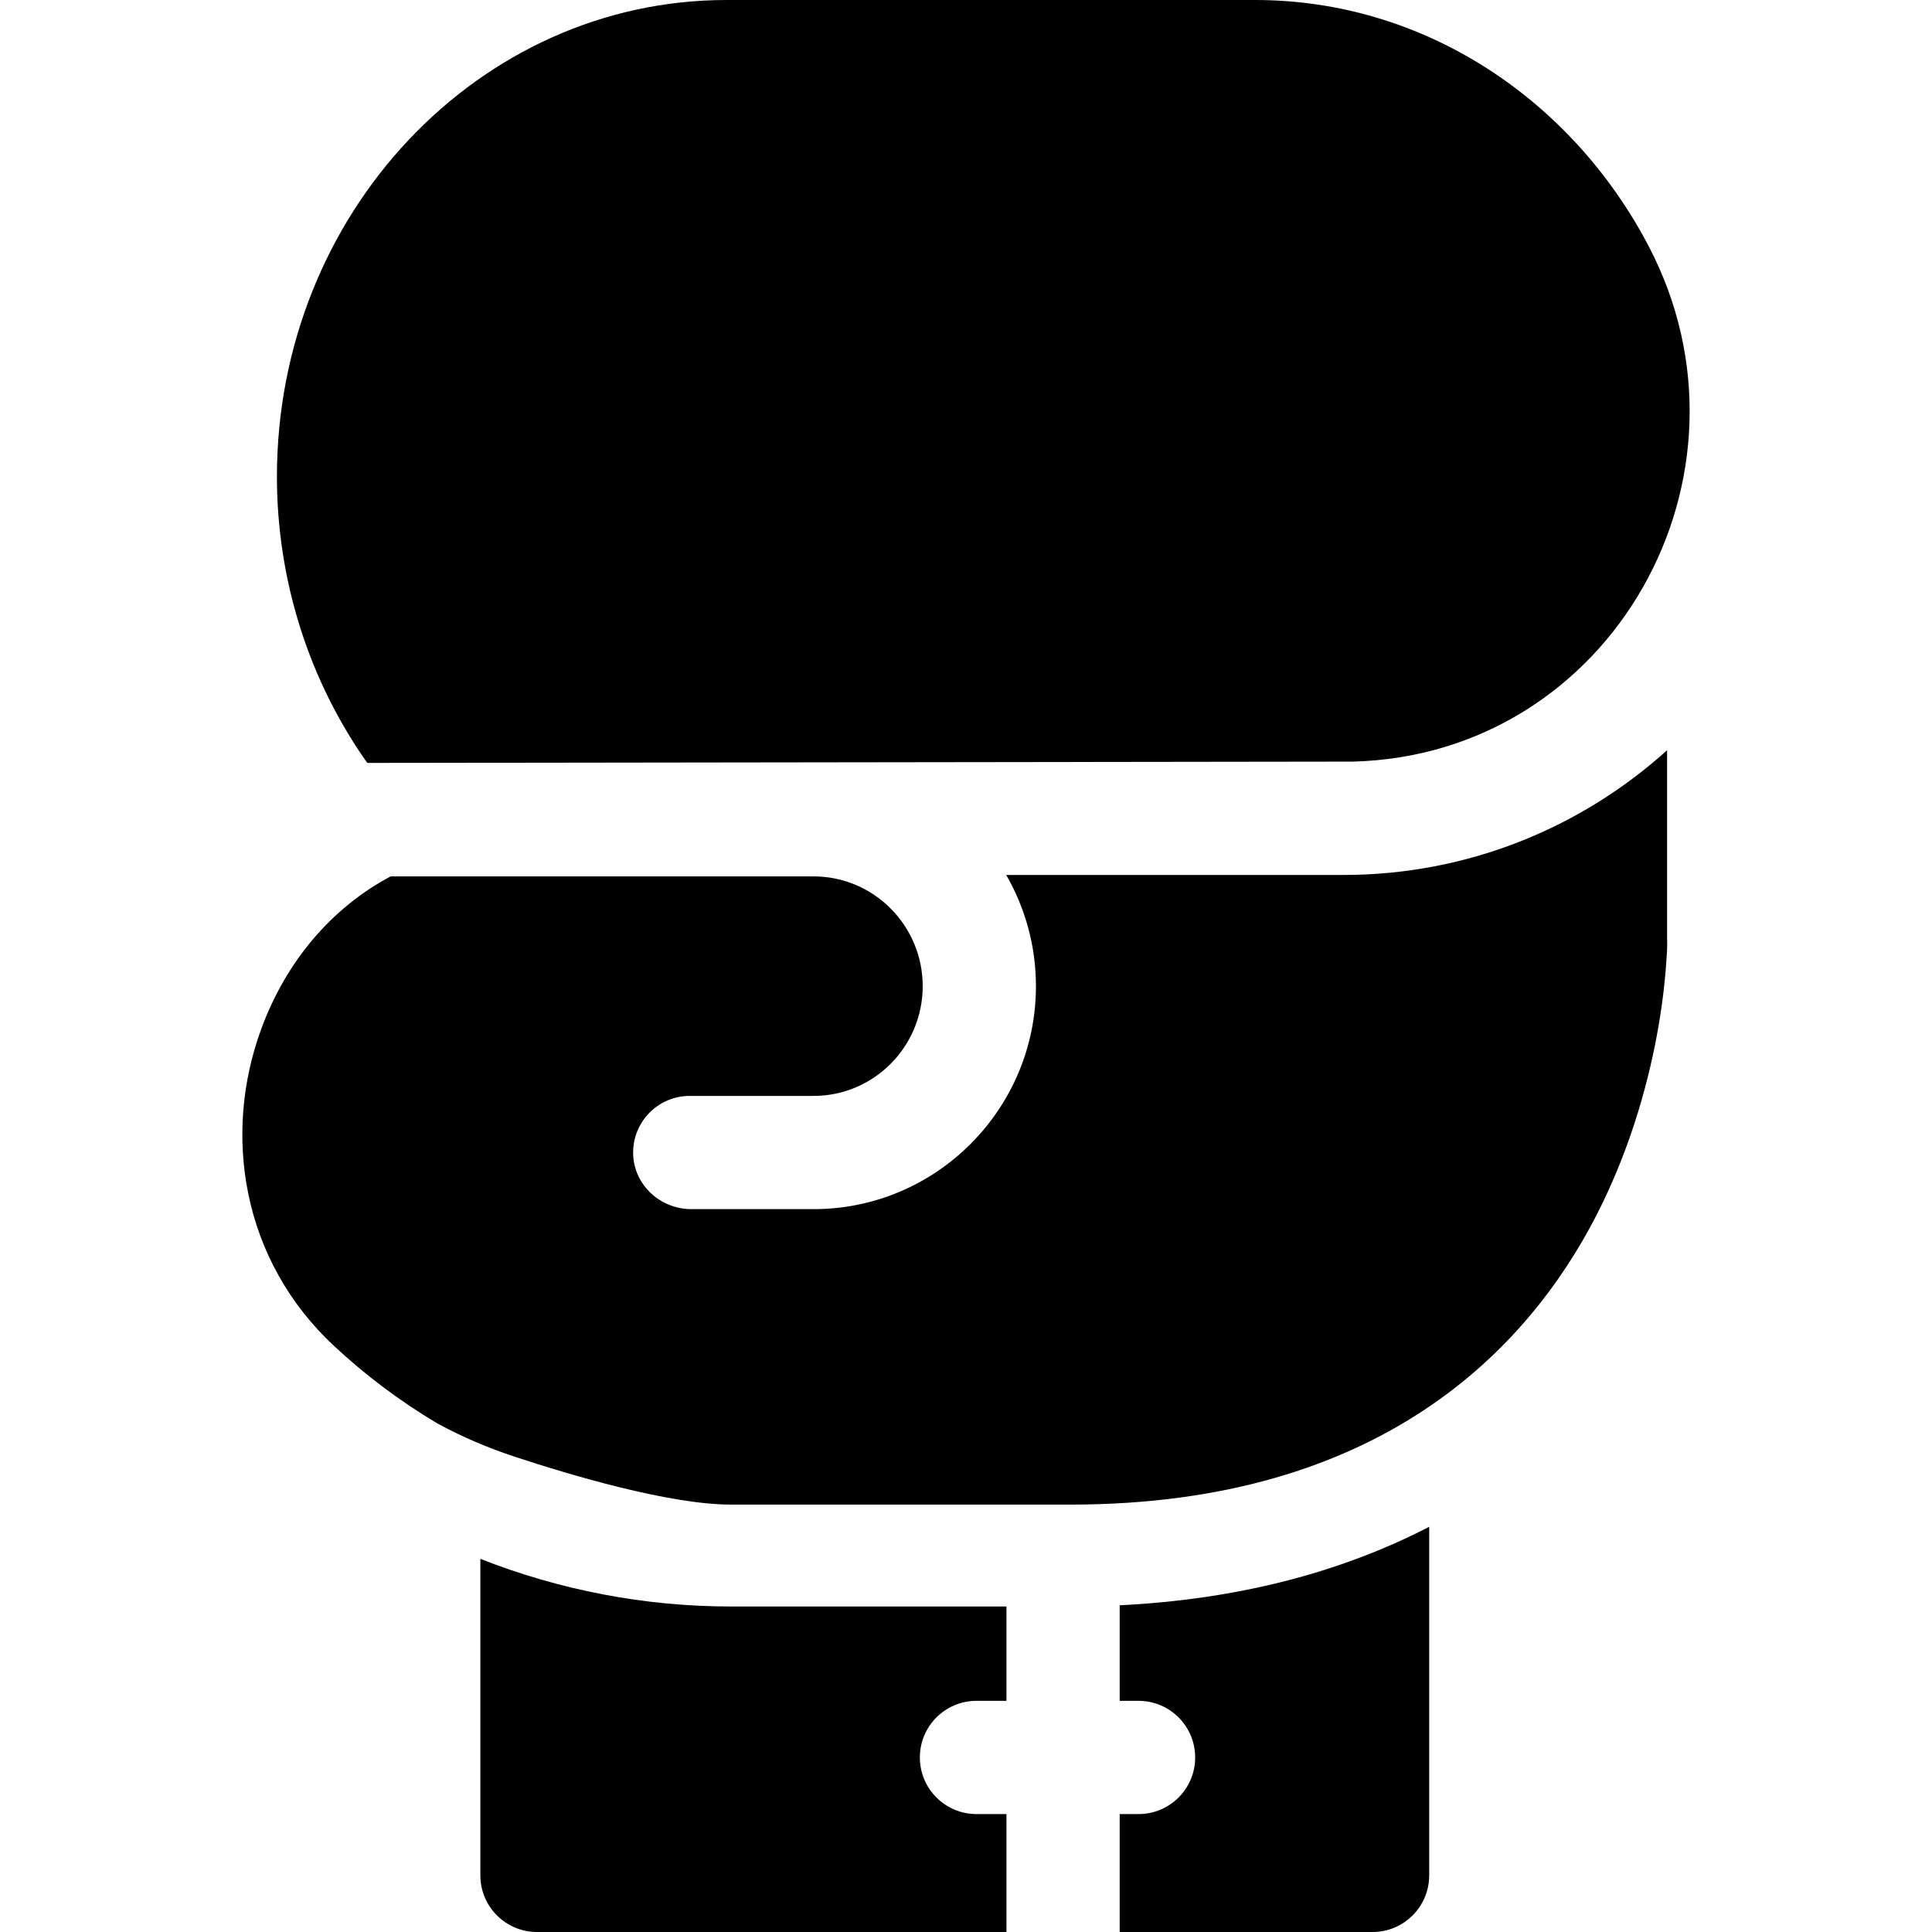<svg id="Capa_1" enable-background="new 0 0 511.877 511.877" height="512" viewBox="0 0 511.877 511.877" width="512" xmlns="http://www.w3.org/2000/svg"><g><path d="m358.411 201.786c68.604-1.722 110.216-75.81 78.378-136.603-20.341-38.839-59.439-65.183-104.236-65.183h-140.041c-65.695 0-119.142 56.654-119.142 126.291 0 27.627 8.614 54.204 23.935 75.839.001 0 260.276-.323 261.106-.344z"/><g><path d="m296.657 425.315v25.316h5c8.284 0 15 6.716 15 15s-6.716 15-15 15h-5v31.246h67.003c8.284 0 15-6.716 15-15v-92.361c-23.802 12.312-51.272 19.281-82.003 20.799z"/><path d="m258.713 450.631h7.944v-24.994h-72.999c-22.887 0-45.342-4.344-66.386-12.62v83.86c0 8.284 6.716 15 15 15h124.385v-31.246h-7.944c-8.284 0-15-6.716-15-15s6.716-15 15-15z"/></g><path d="m422.818 322.277c9.818-19.016 14.434-37.83 16.577-50.265 1.225-7.103 1.789-12.916 2.047-16.54.189-2.663.337-4.766.259-6.353l-.013-.247v-50.101c-22.728 20.524-52.812 33.046-85.774 33.046h-89.324c5.001 8.68 7.88 18.737 7.88 29.462 0 32.576-26.421 59.079-58.898 59.079h-32.4c-8.077 0-15.027-6.207-15.407-14.275-.406-8.614 6.458-15.725 14.983-15.725h32.824c15.935 0 28.898-13.044 28.898-29.079 0-16.034-12.964-29.079-28.898-29.079h-112.079c-15.634 8.305-27.739 22.547-34.302 40.493-5.141 14.056-6.332 29.073-3.443 43.427 3.117 15.489 10.942 29.447 22.629 40.365 8.463 7.906 17.632 14.771 27.328 20.543.038.021.076.042.114.063 6.591 3.62 13.536 6.546 20.678 8.902 13.993 4.616 40.694 12.644 57.161 12.644h90c82.431 0 121.174-41.525 139.16-76.36z"/></g></svg>